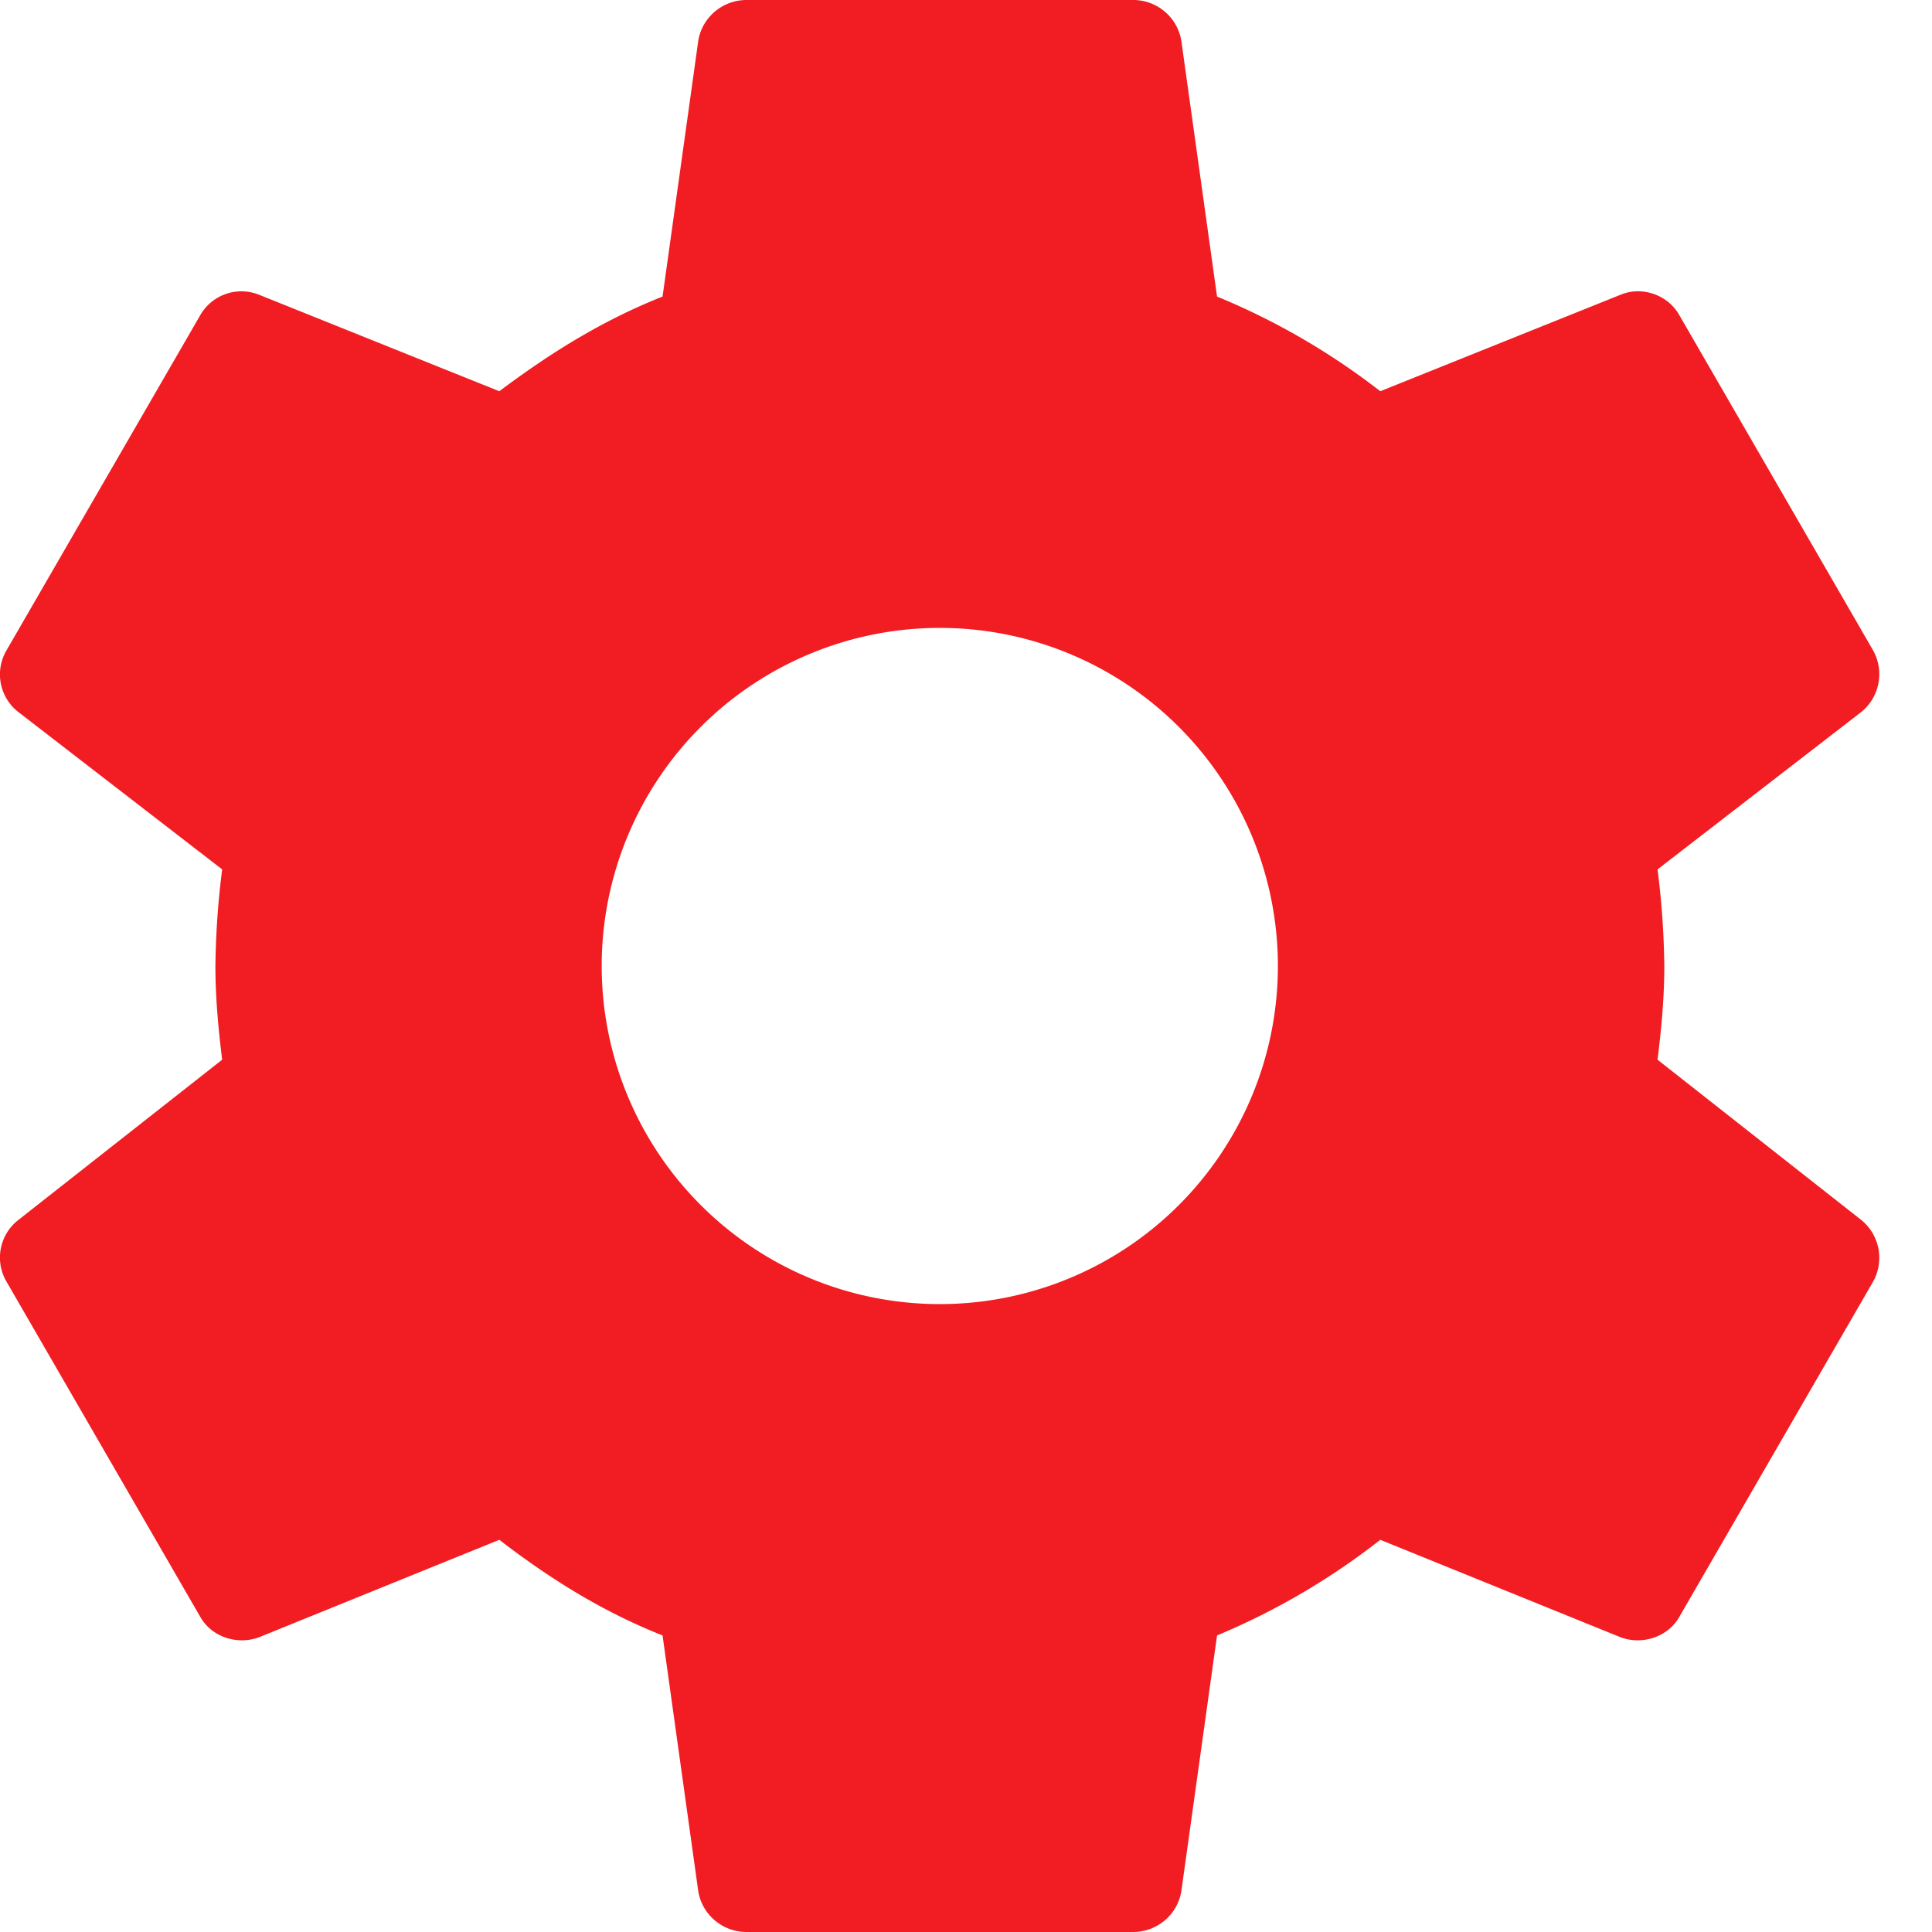 <svg xmlns="http://www.w3.org/2000/svg" width="16" height="16" viewBox="0 0 16 16">
    <path fill="#F11D22" fill-rule="nonzero" d="M7.783 10.8a2.8 2.8 0 1 1 0-5.6 2.8 2.8 0 0 1 0 5.6zm5.944-2.024c.032-.256.056-.512.056-.776a6.84 6.84 0 0 0-.056-.8l1.688-1.304a.404.404 0 0 0 .096-.512l-1.6-2.768c-.096-.176-.312-.248-.488-.176l-1.992.8a5.799 5.799 0 0 0-1.352-.784L9.783.336a.404.404 0 0 0-.4-.336h-3.2c-.2 0-.368.144-.4.336l-.296 2.12c-.504.2-.936.472-1.352.784l-1.992-.8a.393.393 0 0 0-.488.176l-1.6 2.768a.394.394 0 0 0 .096.512L1.84 7.2a6.84 6.84 0 0 0-.056.8c0 .264.024.52.056.776L.151 10.104a.394.394 0 0 0-.096.512l1.6 2.768c.096.176.312.24.488.176l1.992-.808c.416.32.848.592 1.352.792l.296 2.12c.032.192.2.336.4.336h3.2c.2 0 .368-.144.4-.336l.296-2.12a5.825 5.825 0 0 0 1.352-.792l1.992.808c.176.064.392 0 .488-.176l1.6-2.768a.404.404 0 0 0-.096-.512l-1.688-1.328z"/>
</svg>
